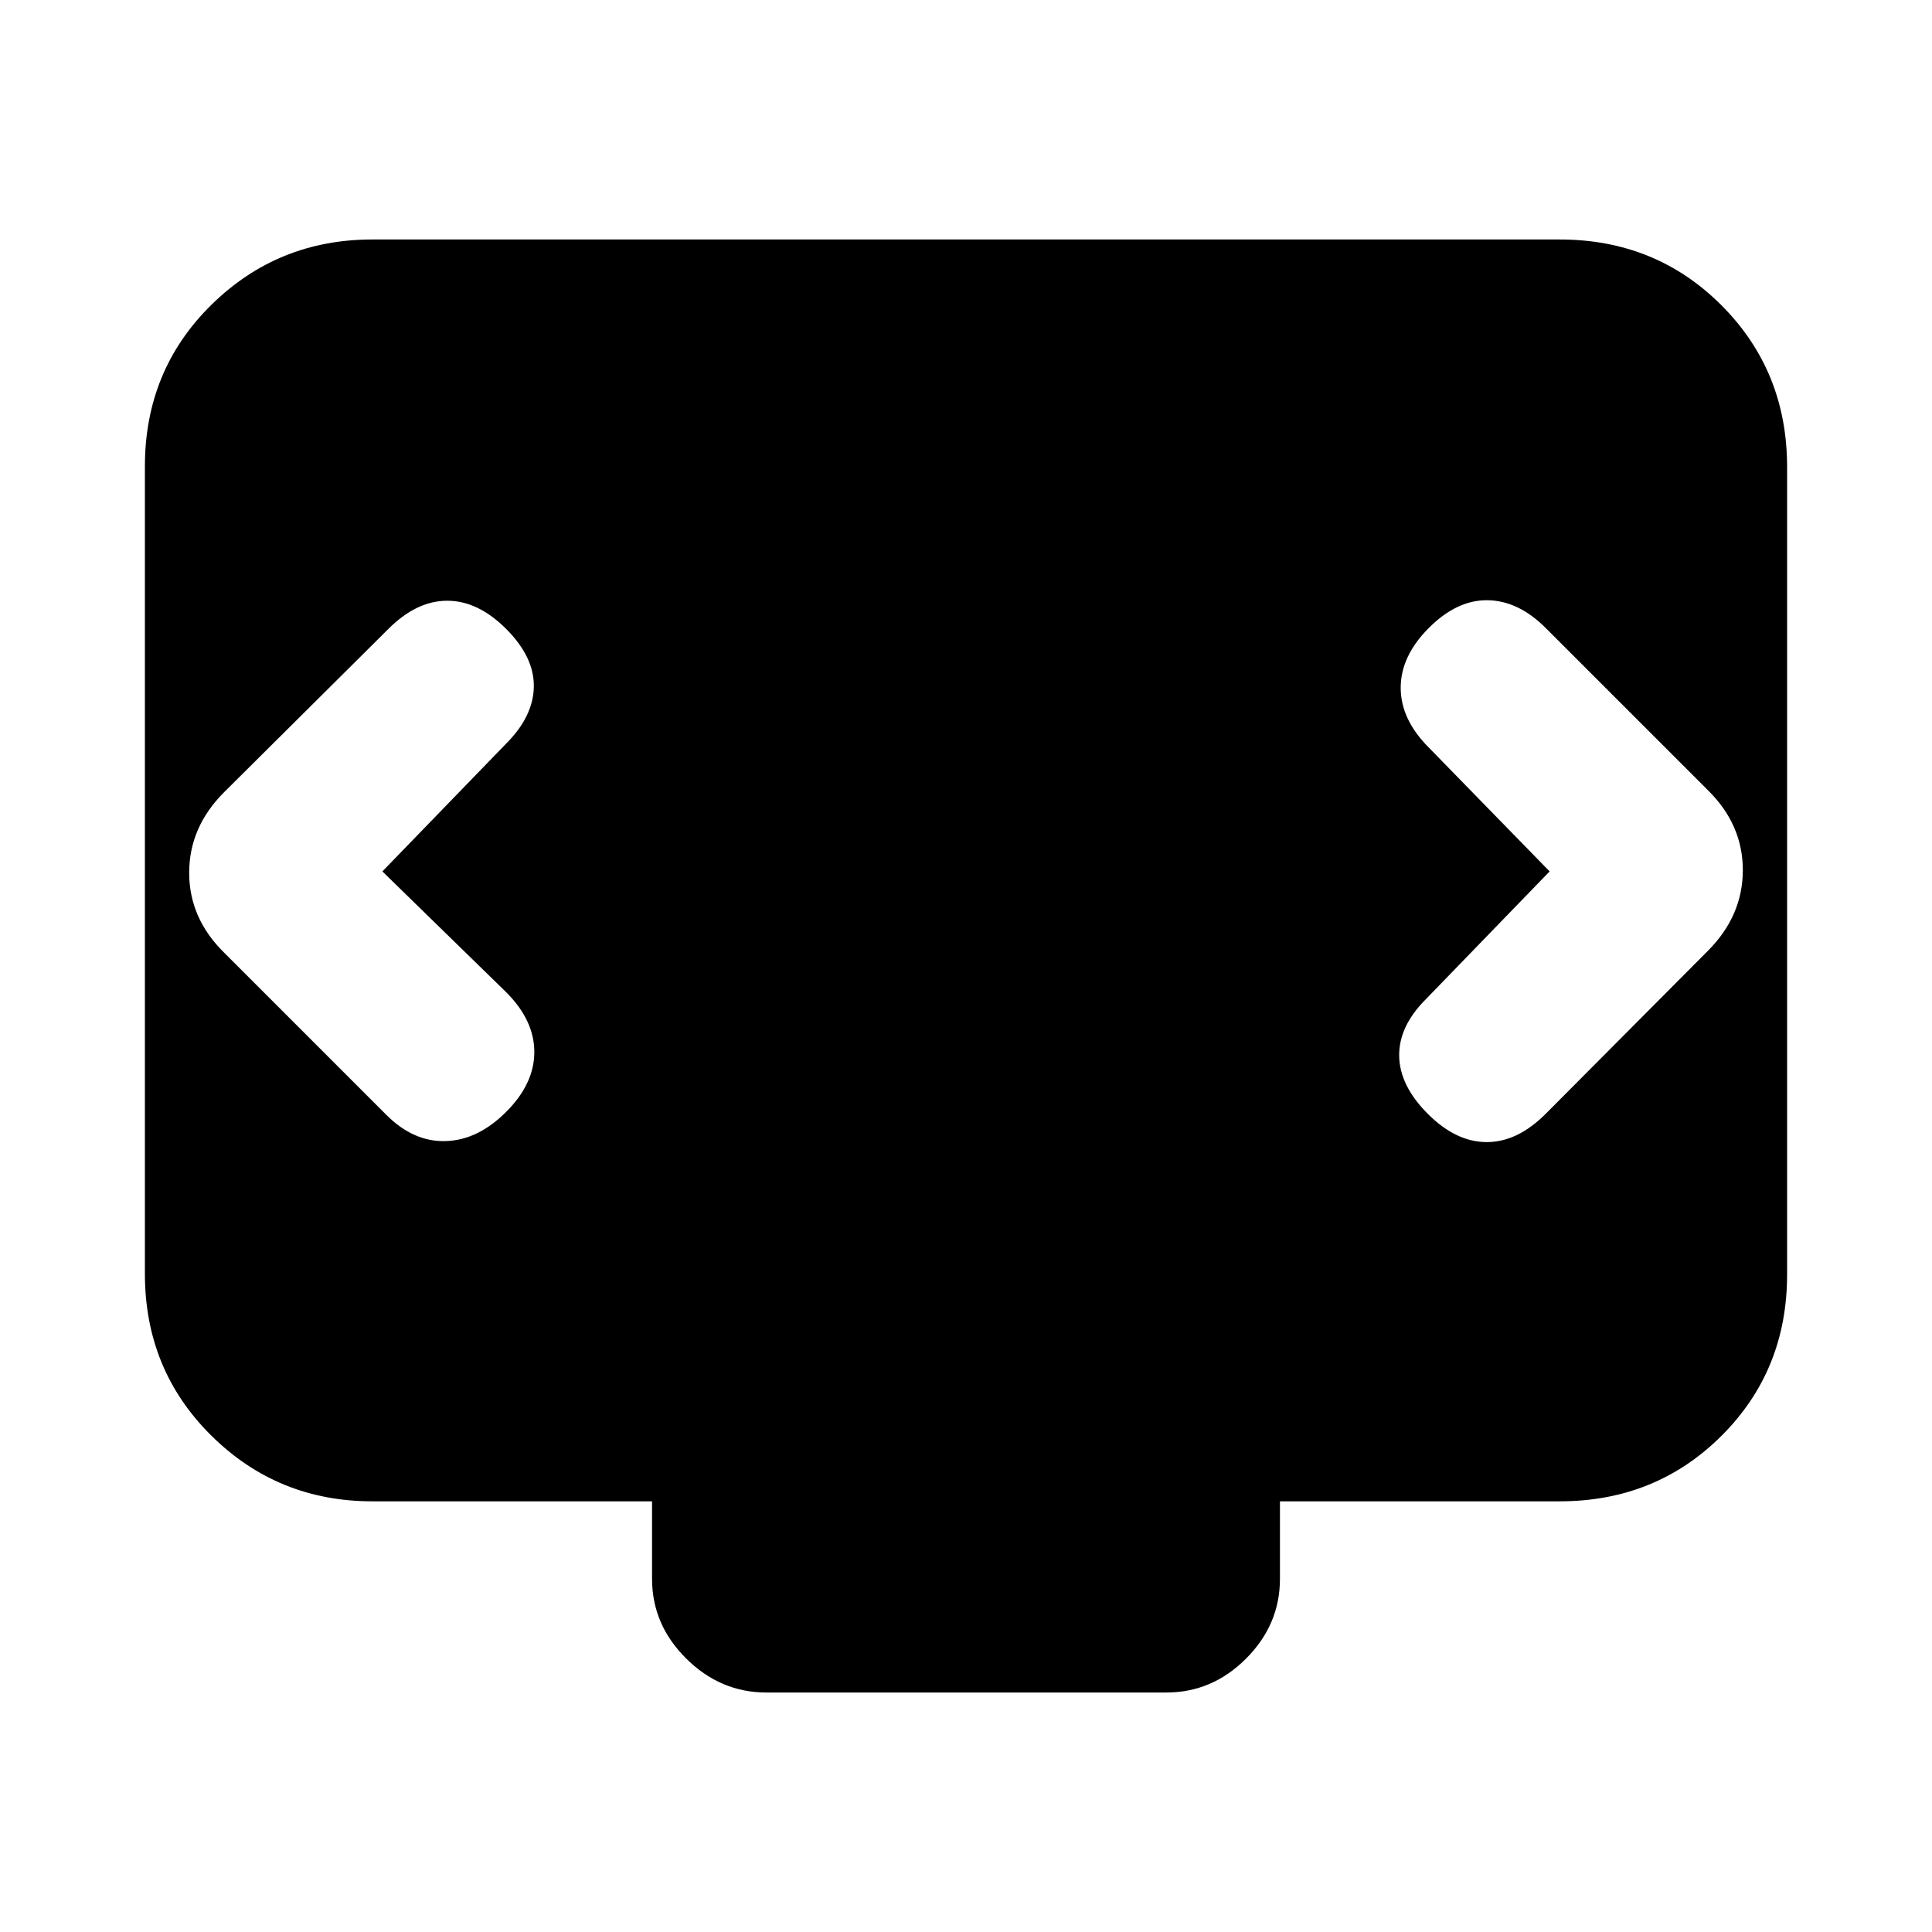 <svg xmlns="http://www.w3.org/2000/svg" height="20" viewBox="0 -960 960 960" width="20"><path d="m190-527 61.5-63.5q13.5-13.5 13.75-28.25T251.5-647.5q-14-14-29.25-14t-29.25 14l-81.638 81.138Q94-549 94-526.318t17.5 39.818L192-406q13.5 13.5 29.5 13t30-14.5q14-14 14-29.75t-14-29.75L190-527Zm580 0-61.5 63.5Q695-450 695.25-435.25t14.25 28.75q14 14 29.25 14t29.25-14l80.741-81.138Q866-505 866-527.682T848.5-567.5L768-648q-13.5-13.5-28.75-13.75T710-648q-14 14-14 29.75t14 29.75l60 61.5ZM380.783-119Q358-119 341-135.85t-17-39.65V-214H185q-47 0-80-32.662T72-327.04v-401.243Q72-776 105-808.5t80-32.5h590q47.7 0 80.35 32.662Q888-775.676 888-727.96v401.243Q888-279 855.35-246.5T775-214H636v38.5q0 22.8-16.838 39.65Q602.323-119 579.54-119H380.783Z"/></svg>